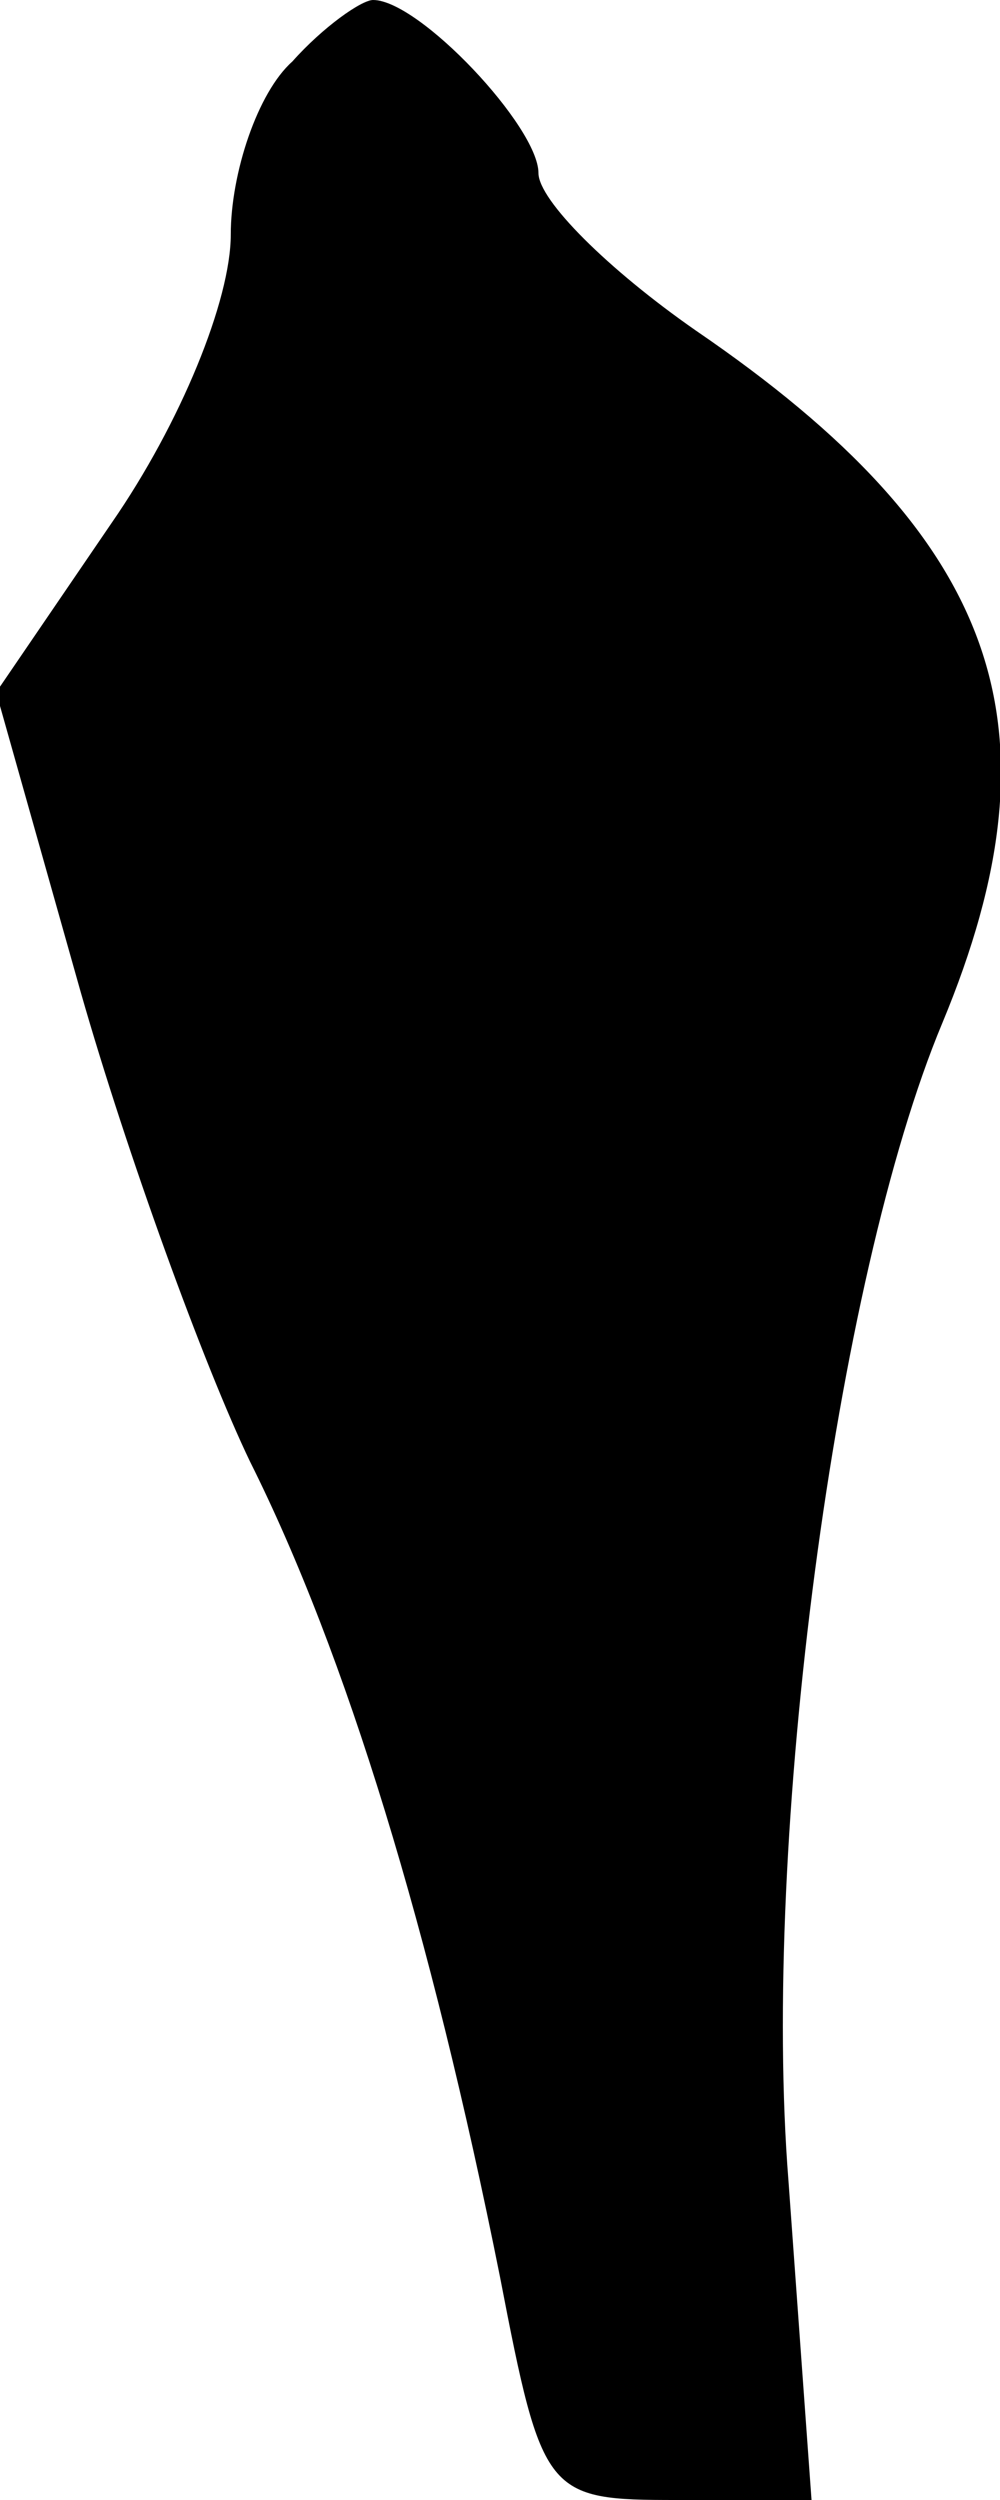 <?xml version="1.0" standalone="no"?>
<!DOCTYPE svg PUBLIC "-//W3C//DTD SVG 20010904//EN"
 "http://www.w3.org/TR/2001/REC-SVG-20010904/DTD/svg10.dtd">
<svg version="1.0" xmlns="http://www.w3.org/2000/svg"
 width="26pt" height="65pt" viewBox="0 0 26 65"
 preserveAspectRatio="xMidYMid meet">
<g transform="translate(0,65) scale(0.1,-0.1)"
fill="#000000" stroke="none">
<path fill="#000000" stroke="none" d="M76 634 c-9 -8 -16 -29 -16 -45 0 -17
-13 -49 -31 -75 l-30 -44 22 -78 c12 -42 32 -97 44 -122 25 -50 47 -122 65
-212 11 -57 12 -58 46 -58 l35 0 -6 83 c-7 88 12 234 40 301 32 77 15 126 -64
180 -23 16 -41 34 -41 41 0 12 -31 45 -43 45 -3 0 -13 -7 -21 -16z"/>
</g>
</svg>
